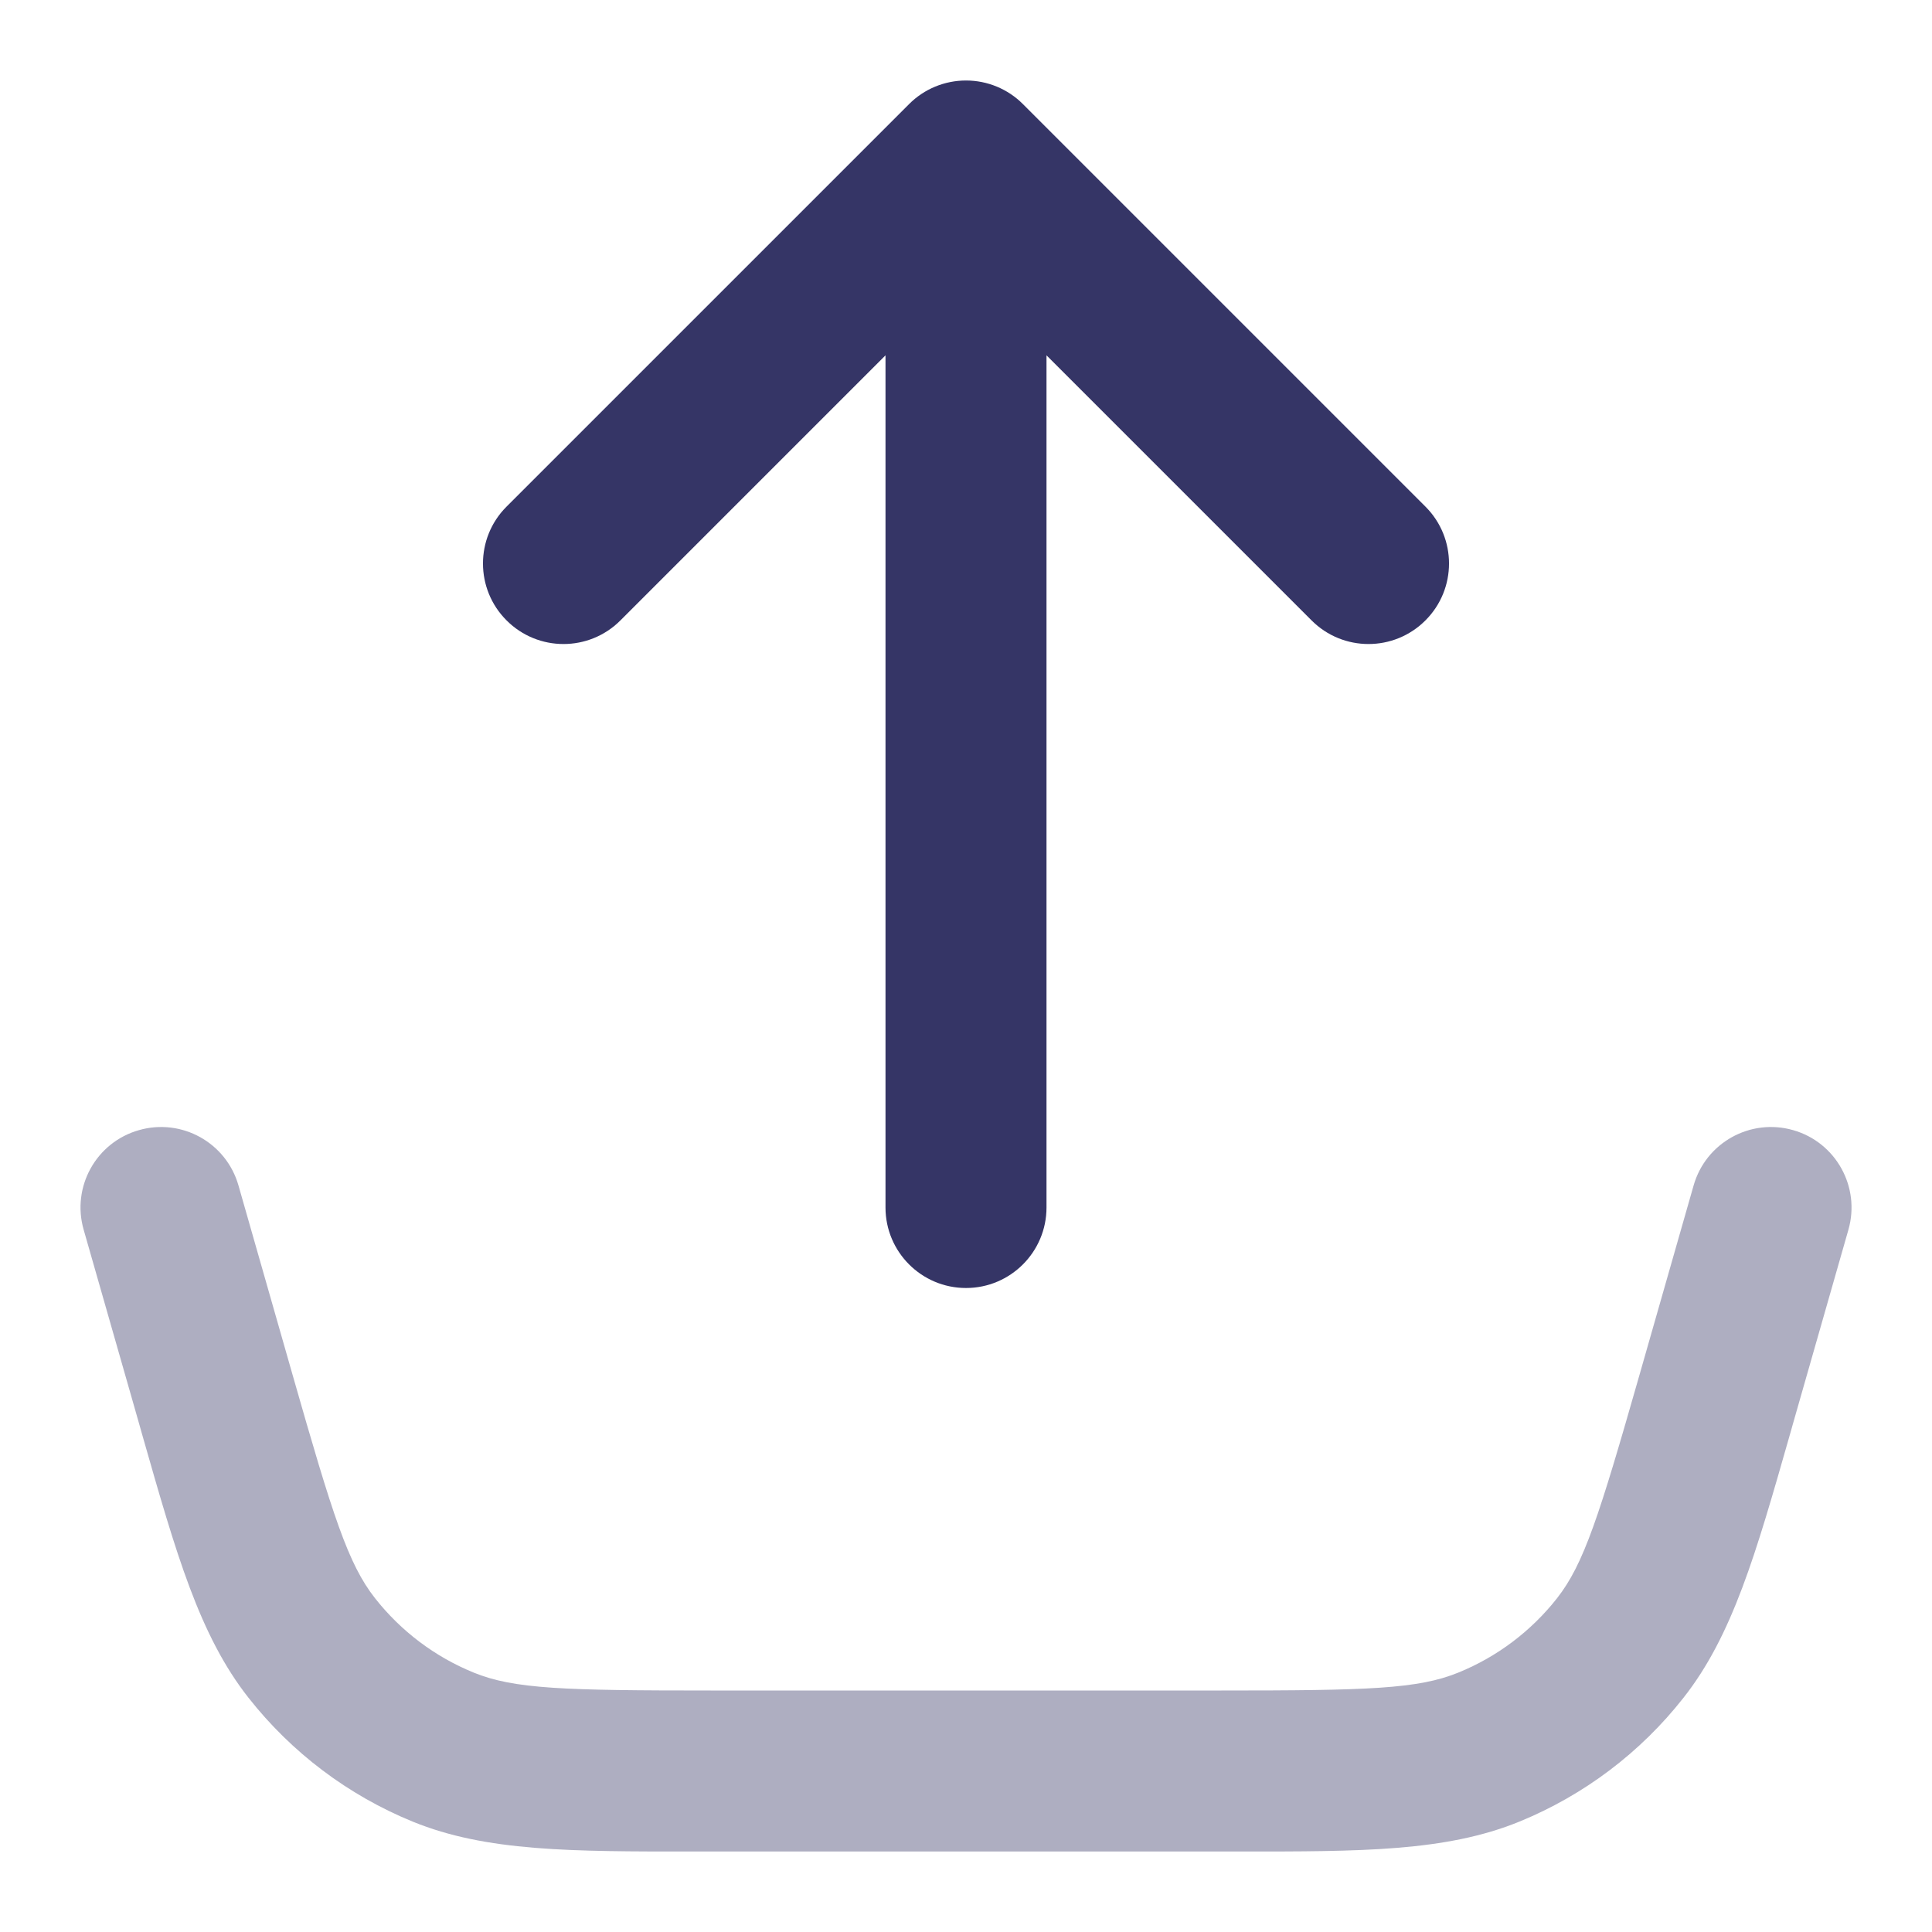 <svg width="24" height="24" viewBox="0 0 24 24" fill="none" xmlns="http://www.w3.org/2000/svg">
<path opacity="0.4" d="M22.275 14.039C22.806 14.19 23.113 14.744 22.962 15.275L22.288 17.633C22.269 17.701 22.25 17.768 22.231 17.834C21.812 19.302 21.523 20.315 20.914 21.089C20.379 21.771 19.676 22.301 18.874 22.629C17.962 23.001 16.909 23.001 15.382 23C15.313 23 15.243 23 15.173 23H8.828C8.757 23 8.687 23 8.619 23C7.092 23.001 6.039 23.001 5.127 22.629C4.325 22.301 3.622 21.771 3.086 21.089C2.477 20.315 2.189 19.302 1.77 17.834C1.751 17.768 1.732 17.701 1.713 17.633L1.039 15.275C0.887 14.744 1.194 14.19 1.726 14.039C2.257 13.887 2.81 14.194 2.962 14.725L3.636 17.084C4.136 18.834 4.324 19.428 4.659 19.854C4.98 20.262 5.402 20.581 5.883 20.777C6.384 20.982 7.008 21 8.828 21H15.173C16.993 21 17.616 20.982 18.117 20.777C18.599 20.581 19.021 20.262 19.342 19.854C19.676 19.428 19.865 18.834 20.365 17.084L21.039 14.725C21.191 14.194 21.744 13.887 22.275 14.039Z" fill="#353566"/>
<path d="M17.707 6.293C18.098 6.683 18.098 7.317 17.707 7.707C17.317 8.098 16.683 8.098 16.293 7.707L13 4.414L13 15C13 15.552 12.552 16 12 16C11.448 16 11 15.552 11 15L11 4.414L7.707 7.707C7.317 8.098 6.683 8.098 6.293 7.707C5.902 7.317 5.902 6.683 6.293 6.293L11.293 1.293C11.48 1.105 11.735 1 12 1C12.265 1 12.52 1.105 12.707 1.293L17.707 6.293Z" fill="#353566"/>
</svg>
